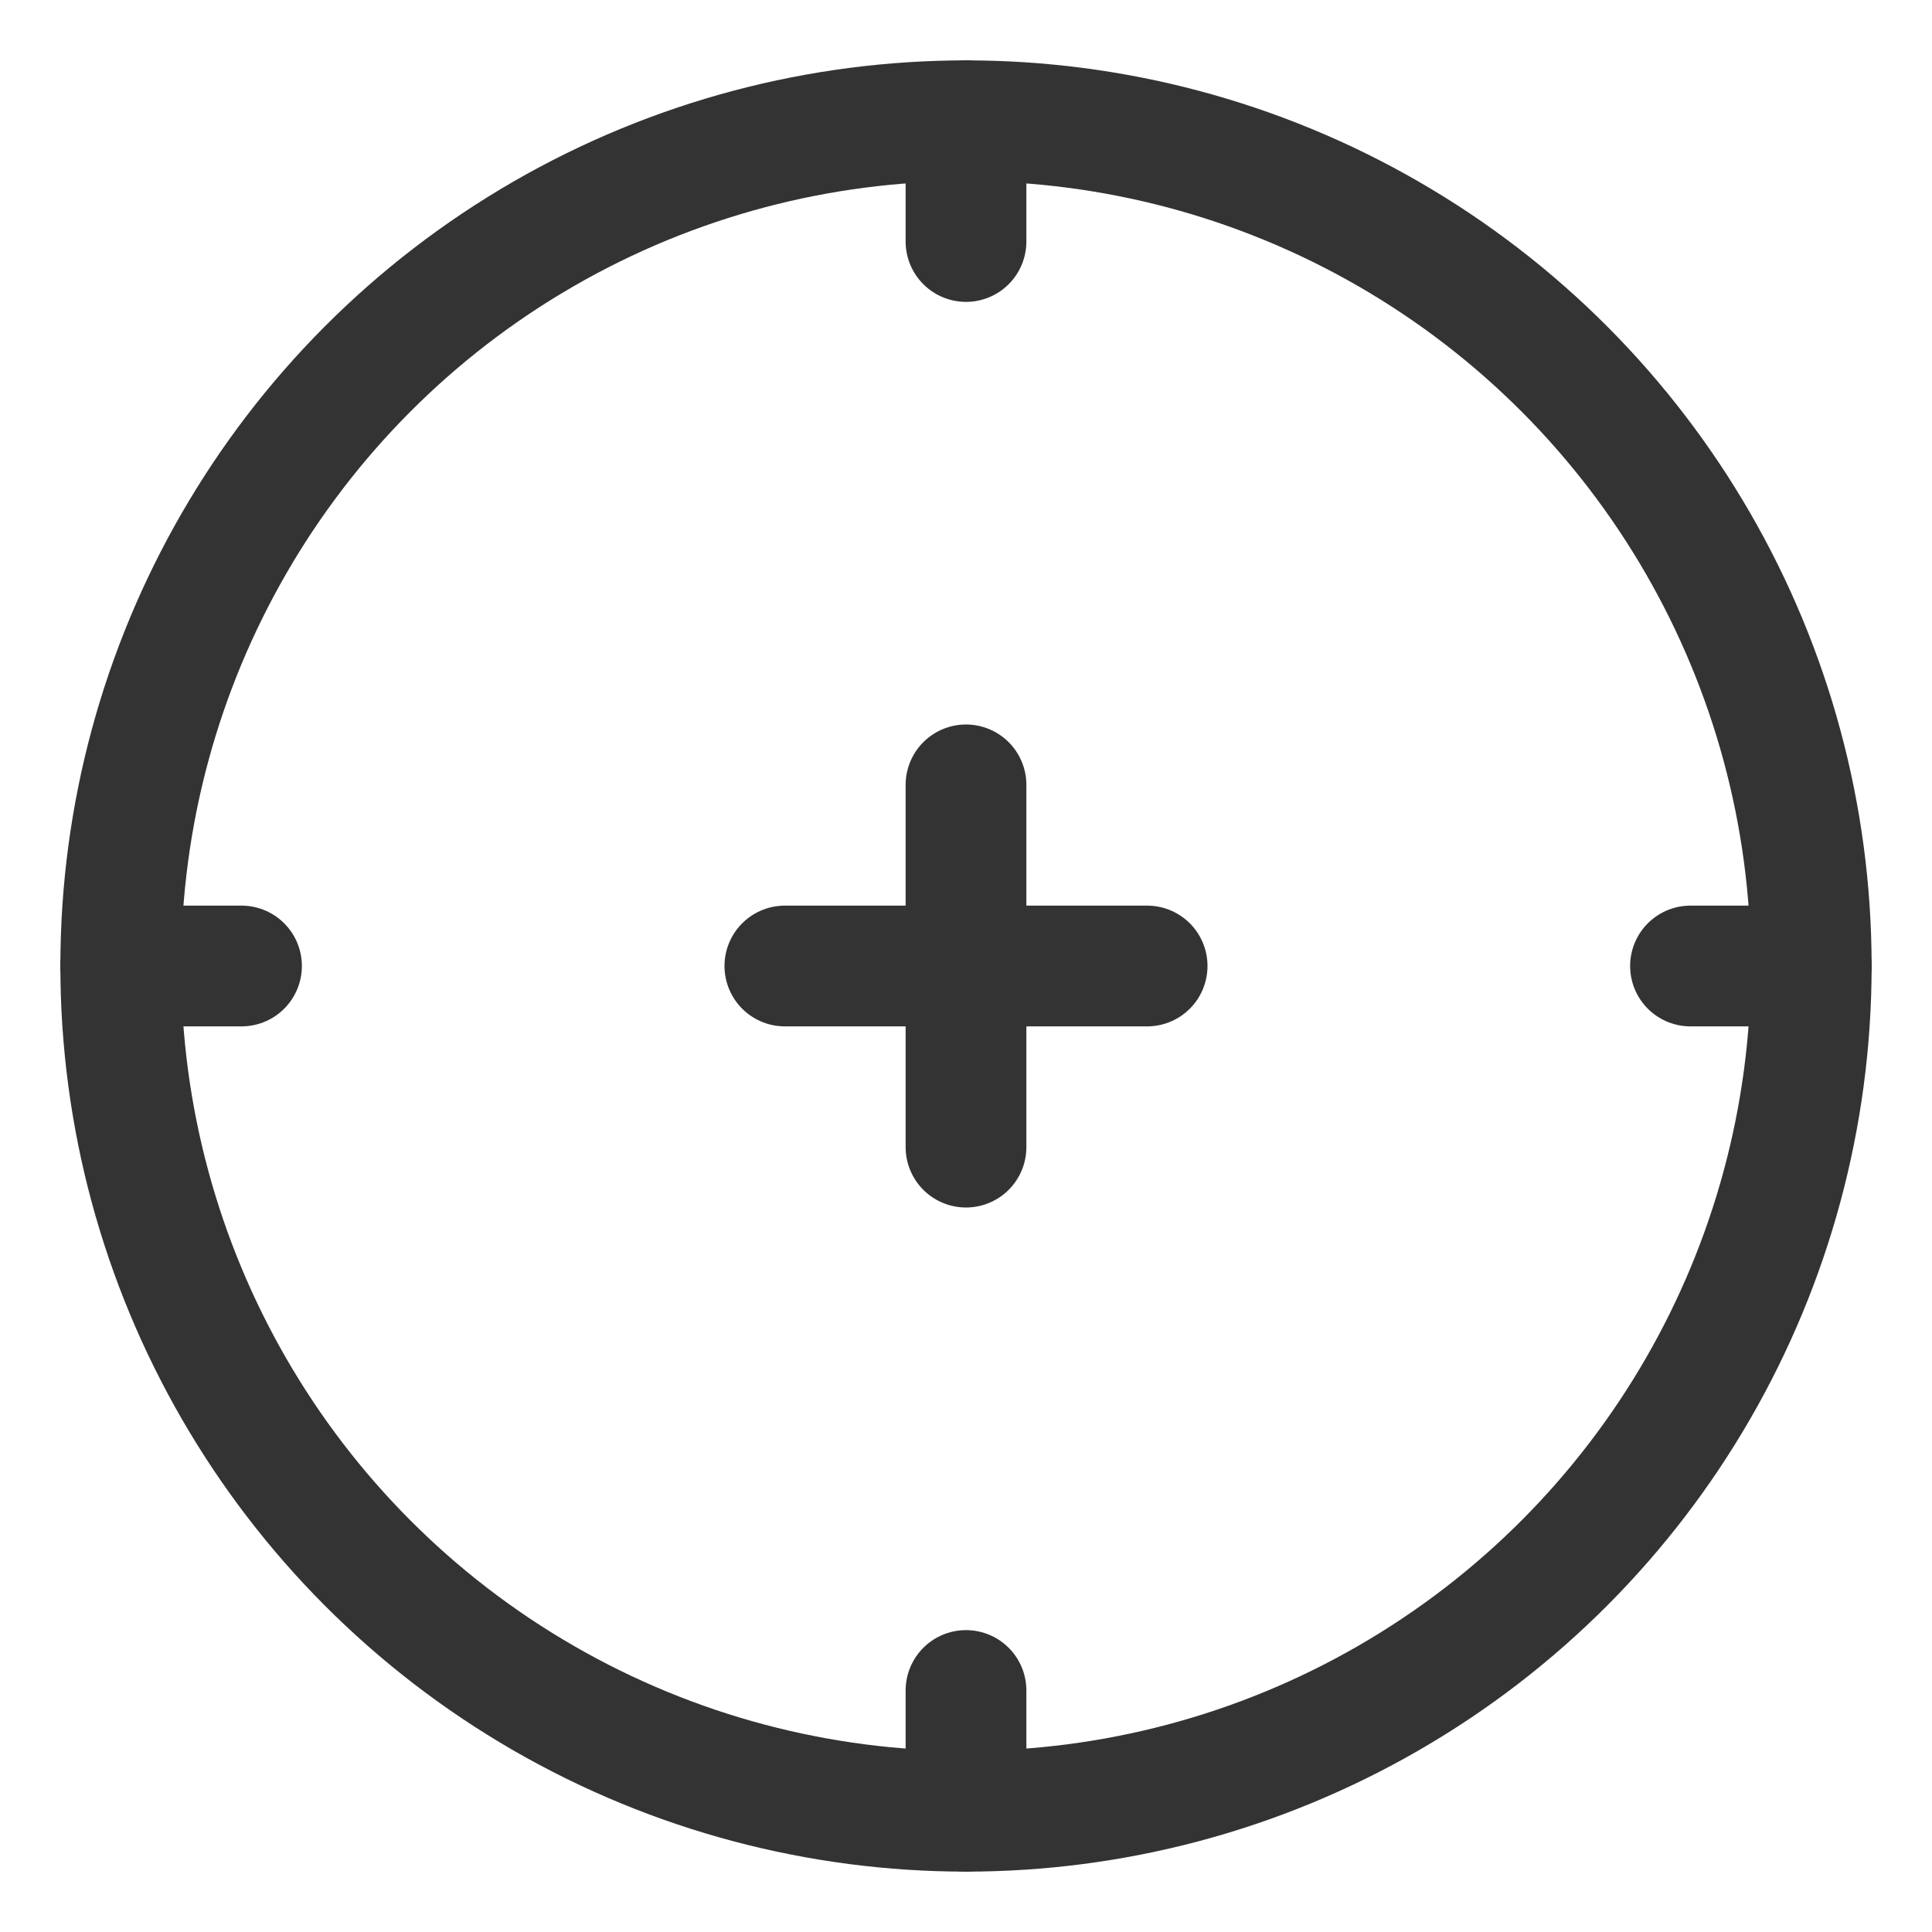 <svg xmlns="http://www.w3.org/2000/svg" viewBox="0 0 32 32"><g stroke="#333" stroke-width="2" stroke-linecap="round" stroke-linejoin="round" stroke-miterlimit="10" fill="none"><circle cx="16" cy="16" r="14"/><path d="M16 13v6m3-3h-6M2 16h2m24 0h2M16 2v2m0 24v2"/></g></svg>
